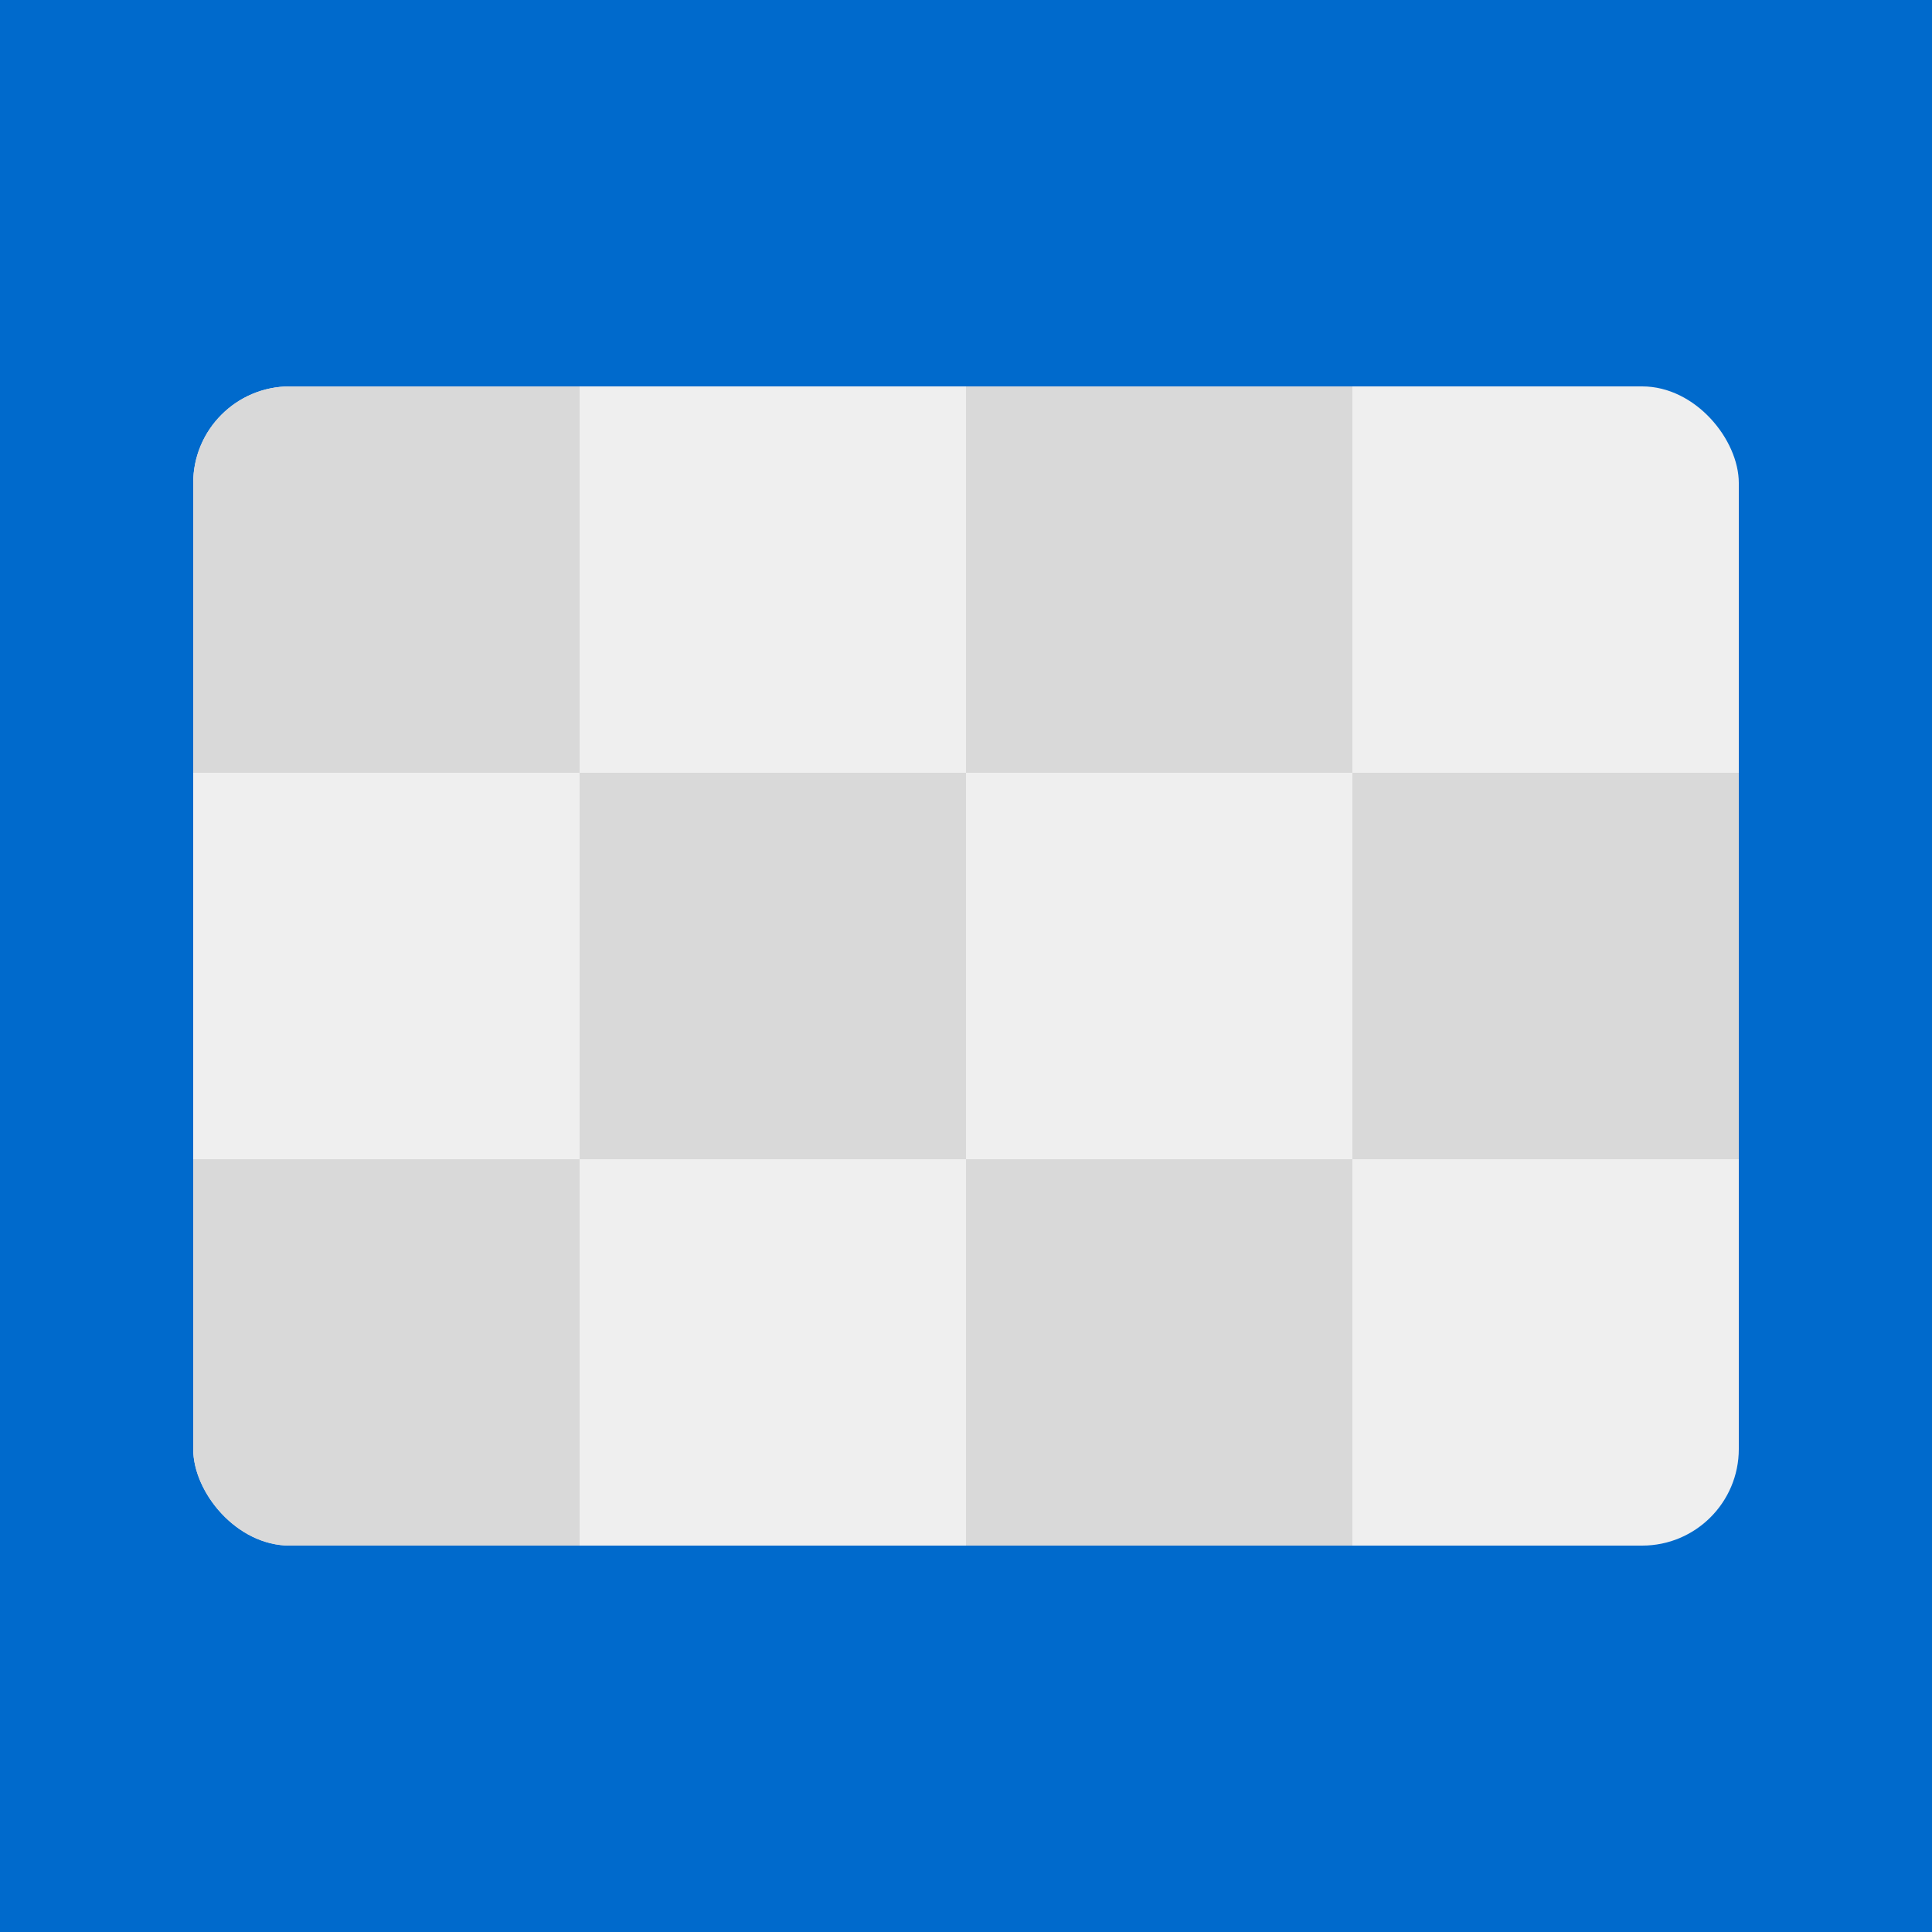 <svg width="40" height="40" viewBox="0 0 40 40" fill="none" xmlns="http://www.w3.org/2000/svg">
<rect width="40" height="40" fill="#006ACC"/>
<g clip-path="url(#clip0_220_347)">
<rect x="4" y="8" width="32" height="24" rx="2" fill="#EFEFEF"/>
<rect x="4" y="8" width="8" height="8" fill="#D9D9D9"/>
<rect x="12" y="16" width="8" height="8" fill="#D9D9D9"/>
<rect x="20" y="24" width="8" height="8" fill="#D9D9D9"/>
<rect x="28" y="16" width="8" height="8" fill="#D9D9D9"/>
<rect x="20" y="8" width="8" height="8" fill="#D9D9D9"/>
<rect x="4" y="24" width="8" height="8" fill="#D9D9D9"/>
</g>
<defs>
<clipPath id="clip0_220_347">
<rect x="4" y="8" width="32" height="24" rx="2" fill="white"/>
</clipPath>
</defs>
</svg>
